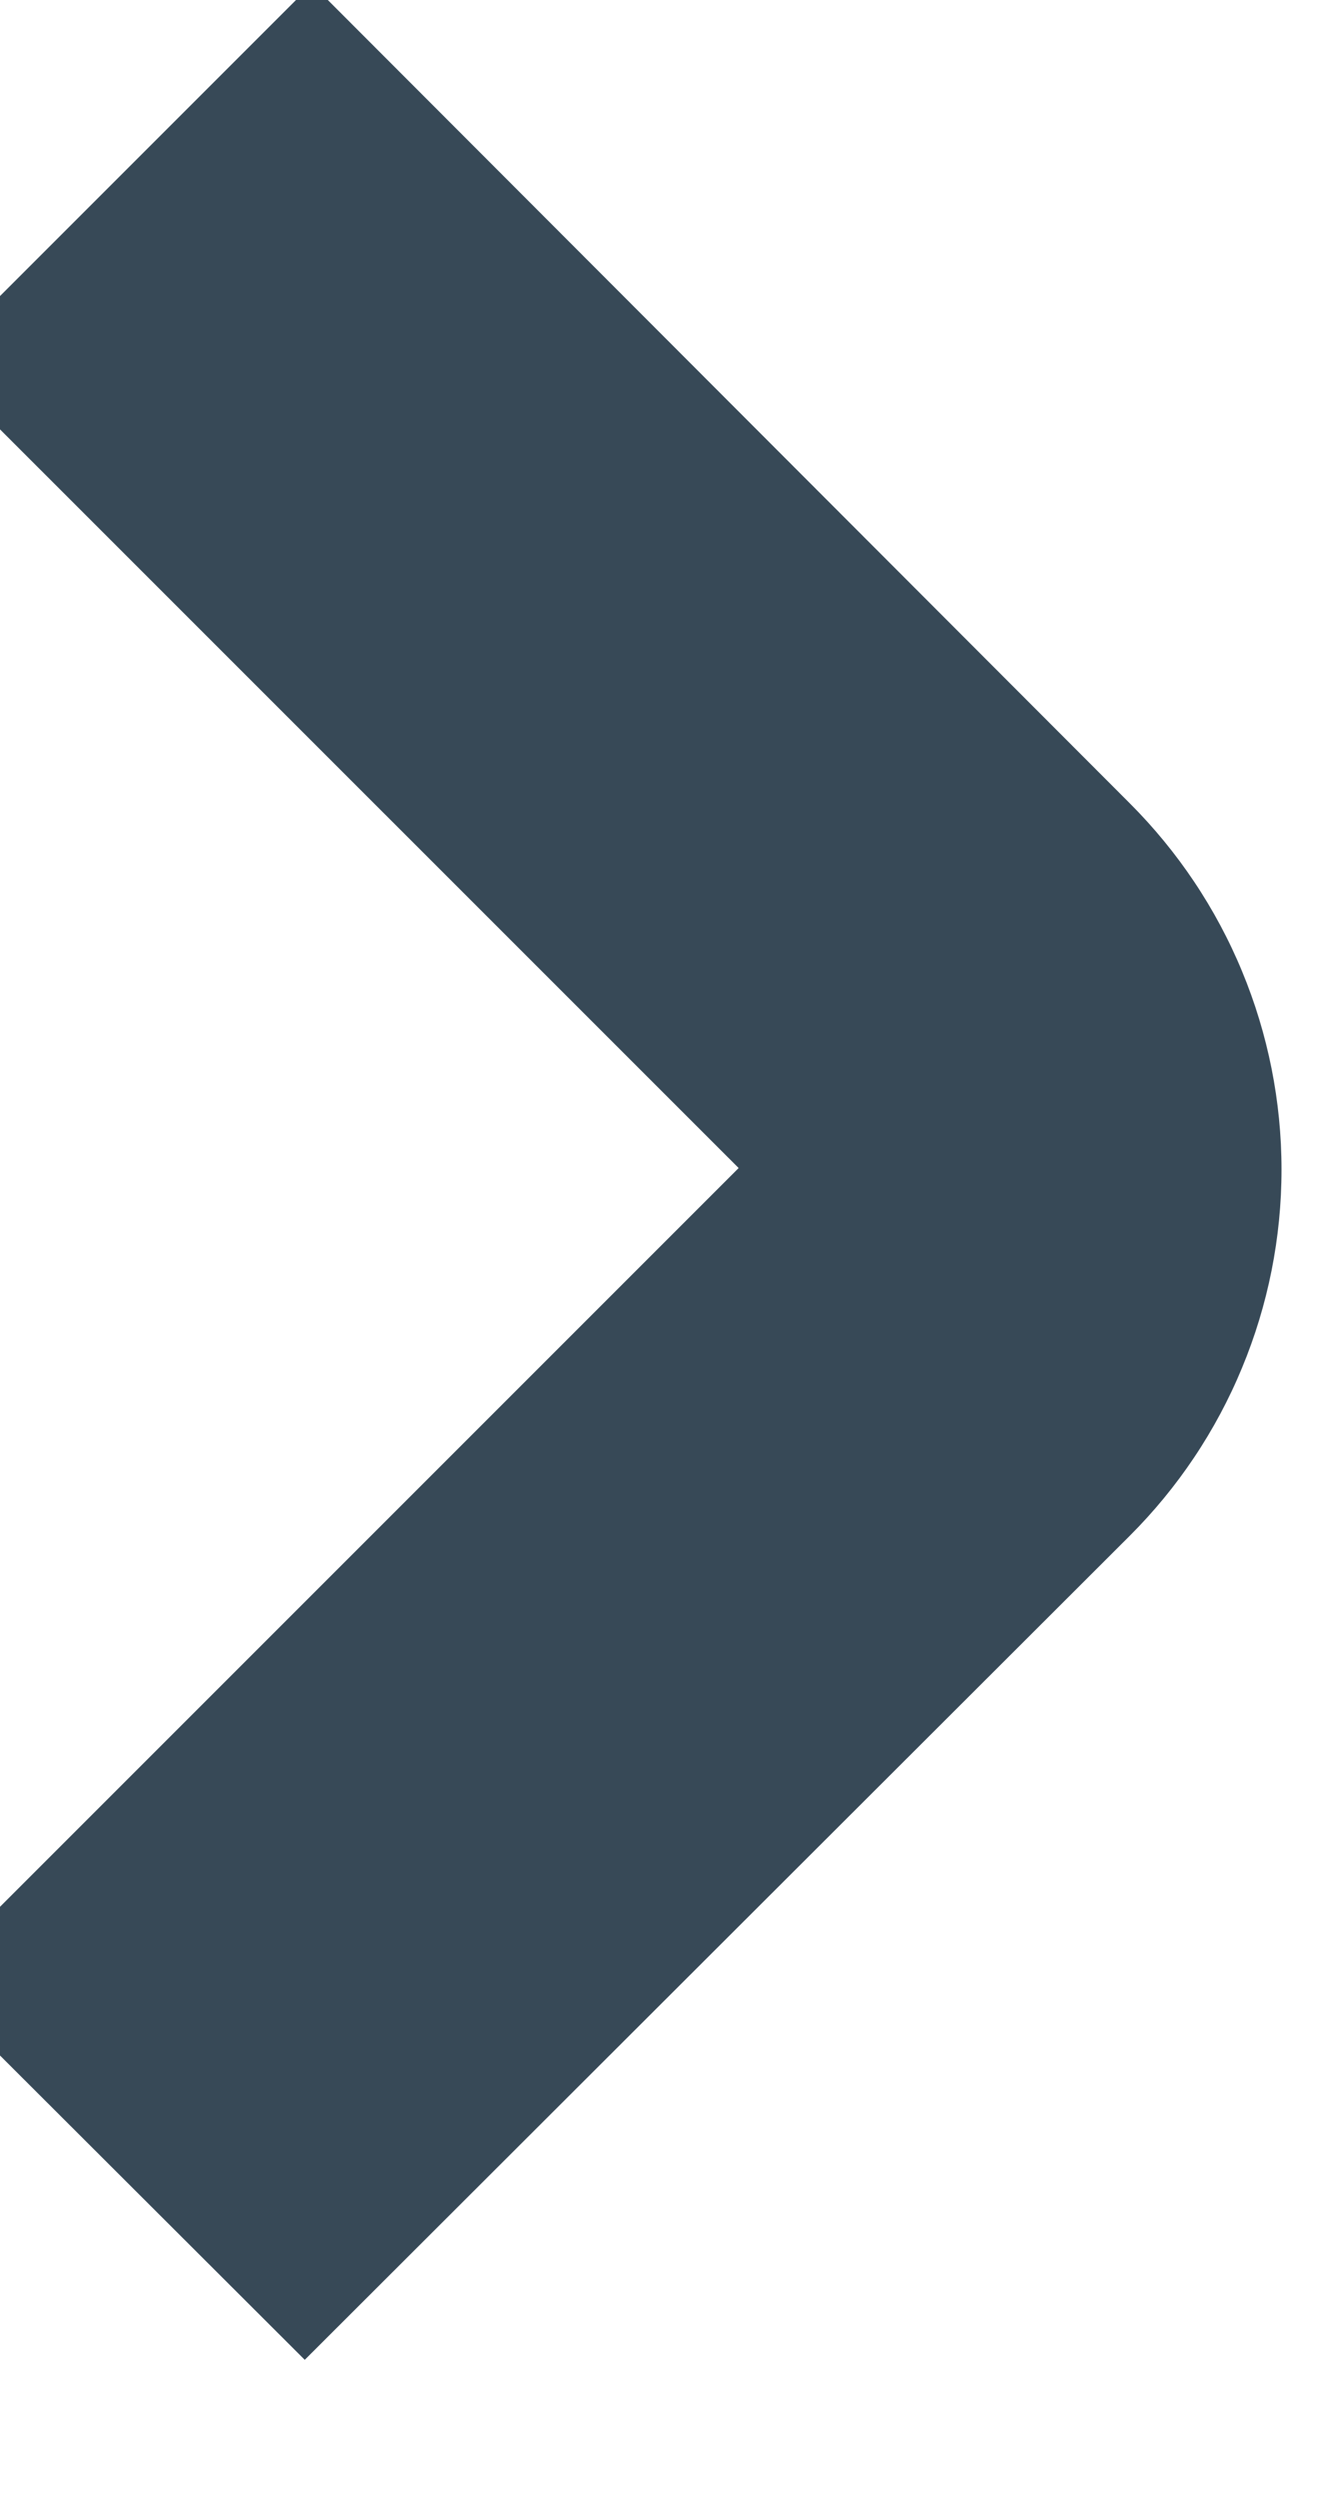 <svg width="16" height="30" viewBox="0 0 16 30" fill="none" xmlns="http://www.w3.org/2000/svg" xmlns:xlink="http://www.w3.org/1999/xlink">
<path d="M8.866,14.018L-0.893,23.777L3.658,28.321L13.559,18.433C14.137,17.856 14.596,17.171 14.908,16.416C15.221,15.662 15.382,14.853 15.382,14.036C15.382,13.22 15.221,12.411 14.908,11.656C14.596,10.902 14.137,10.217 13.559,9.639L3.744,-0.191L-0.8,4.353L8.866,14.018Z" fill="#374957"/>
</svg>
